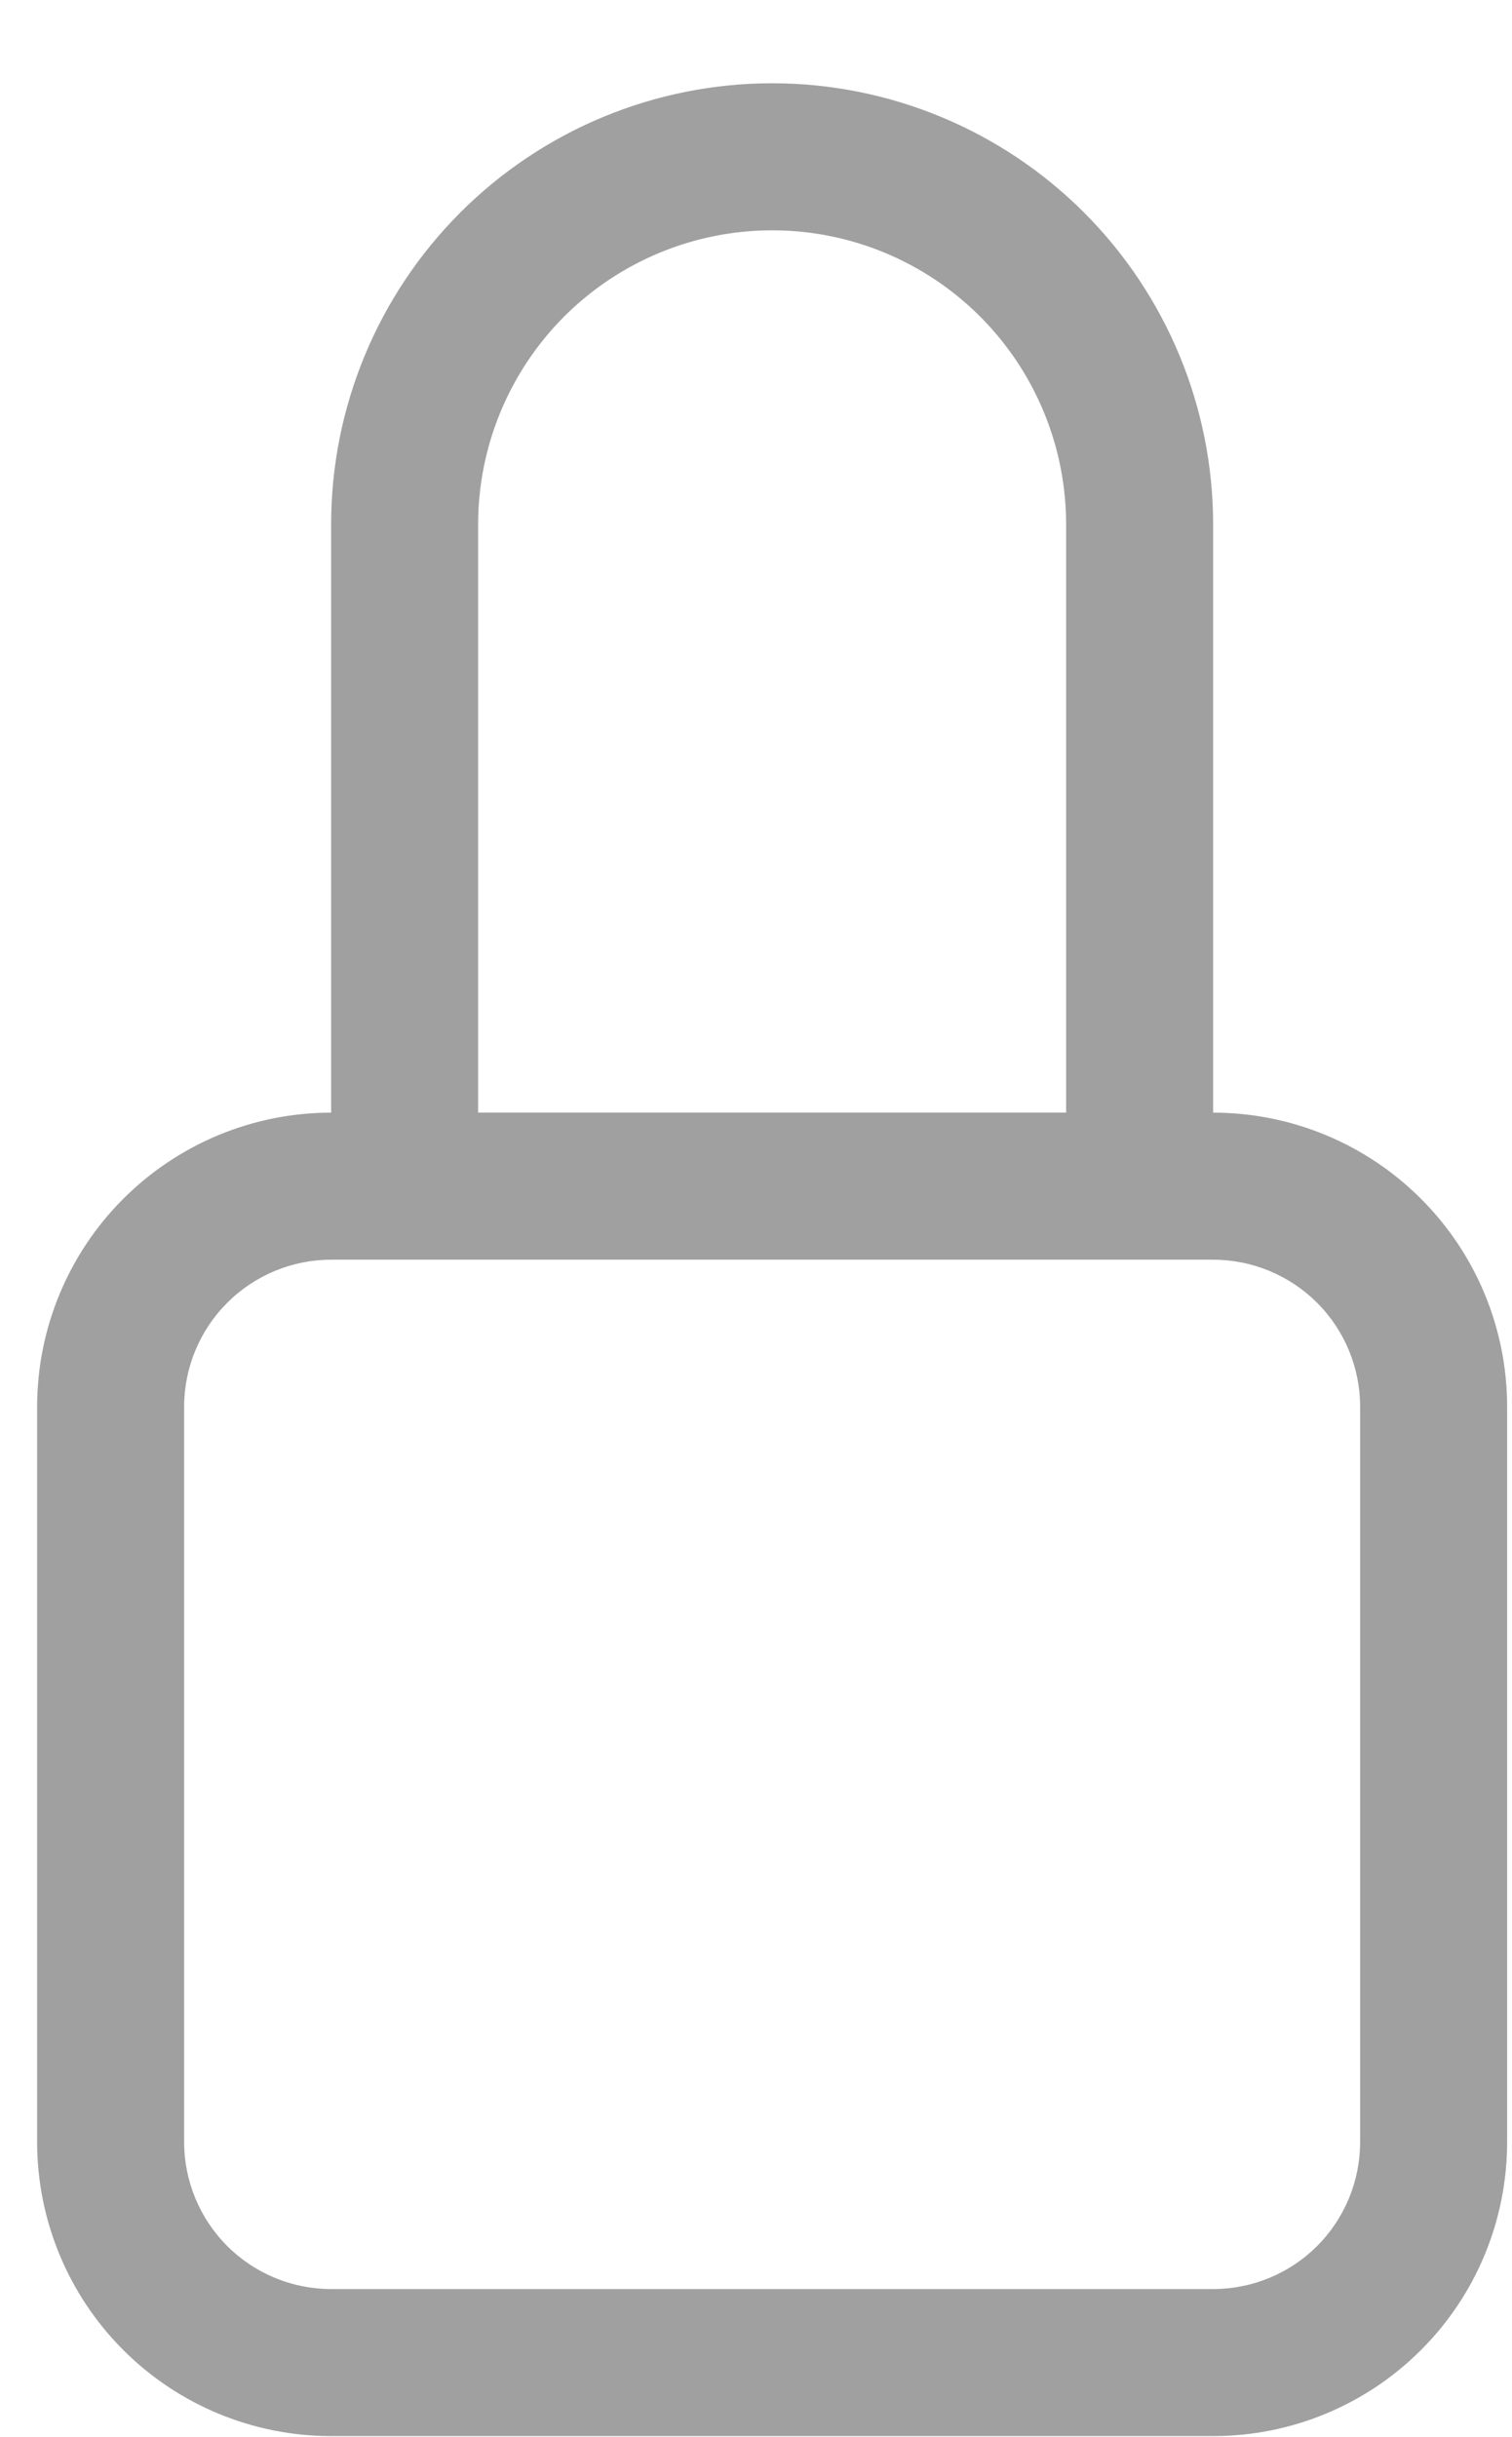 <svg width="18" height="29" viewBox="0 0 18 29" fill="none" xmlns="http://www.w3.org/2000/svg">
<path d="M9.192 2.741C10.121 2.741 11.011 3.11 11.667 3.766C12.324 4.423 12.692 5.313 12.692 6.241V13.241H5.692V6.241C5.692 5.313 6.061 4.423 6.717 3.766C7.374 3.11 8.264 2.741 9.192 2.741ZM14.442 13.241V6.241C14.442 4.849 13.889 3.514 12.905 2.529C11.92 1.544 10.585 0.991 9.192 0.991C7.8 0.991 6.465 1.544 5.48 2.529C4.495 3.514 3.942 4.849 3.942 6.241V13.241C3.014 13.241 2.124 13.61 1.467 14.267C0.811 14.923 0.442 15.813 0.442 16.741V25.491C0.442 26.42 0.811 27.31 1.467 27.966C2.124 28.623 3.014 28.991 3.942 28.991H14.442C15.371 28.991 16.261 28.623 16.917 27.966C17.574 27.31 17.942 26.42 17.942 25.491V16.741C17.942 15.813 17.574 14.923 16.917 14.267C16.261 13.61 15.371 13.241 14.442 13.241ZM3.942 14.991H14.442C14.906 14.991 15.352 15.176 15.68 15.504C16.008 15.832 16.192 16.277 16.192 16.741V25.491C16.192 25.956 16.008 26.401 15.68 26.729C15.352 27.057 14.906 27.241 14.442 27.241H3.942C3.478 27.241 3.033 27.057 2.705 26.729C2.377 26.401 2.192 25.956 2.192 25.491V16.741C2.192 16.277 2.377 15.832 2.705 15.504C3.033 15.176 3.478 14.991 3.942 14.991Z" fill="#A0A0A0"/>
</svg>
